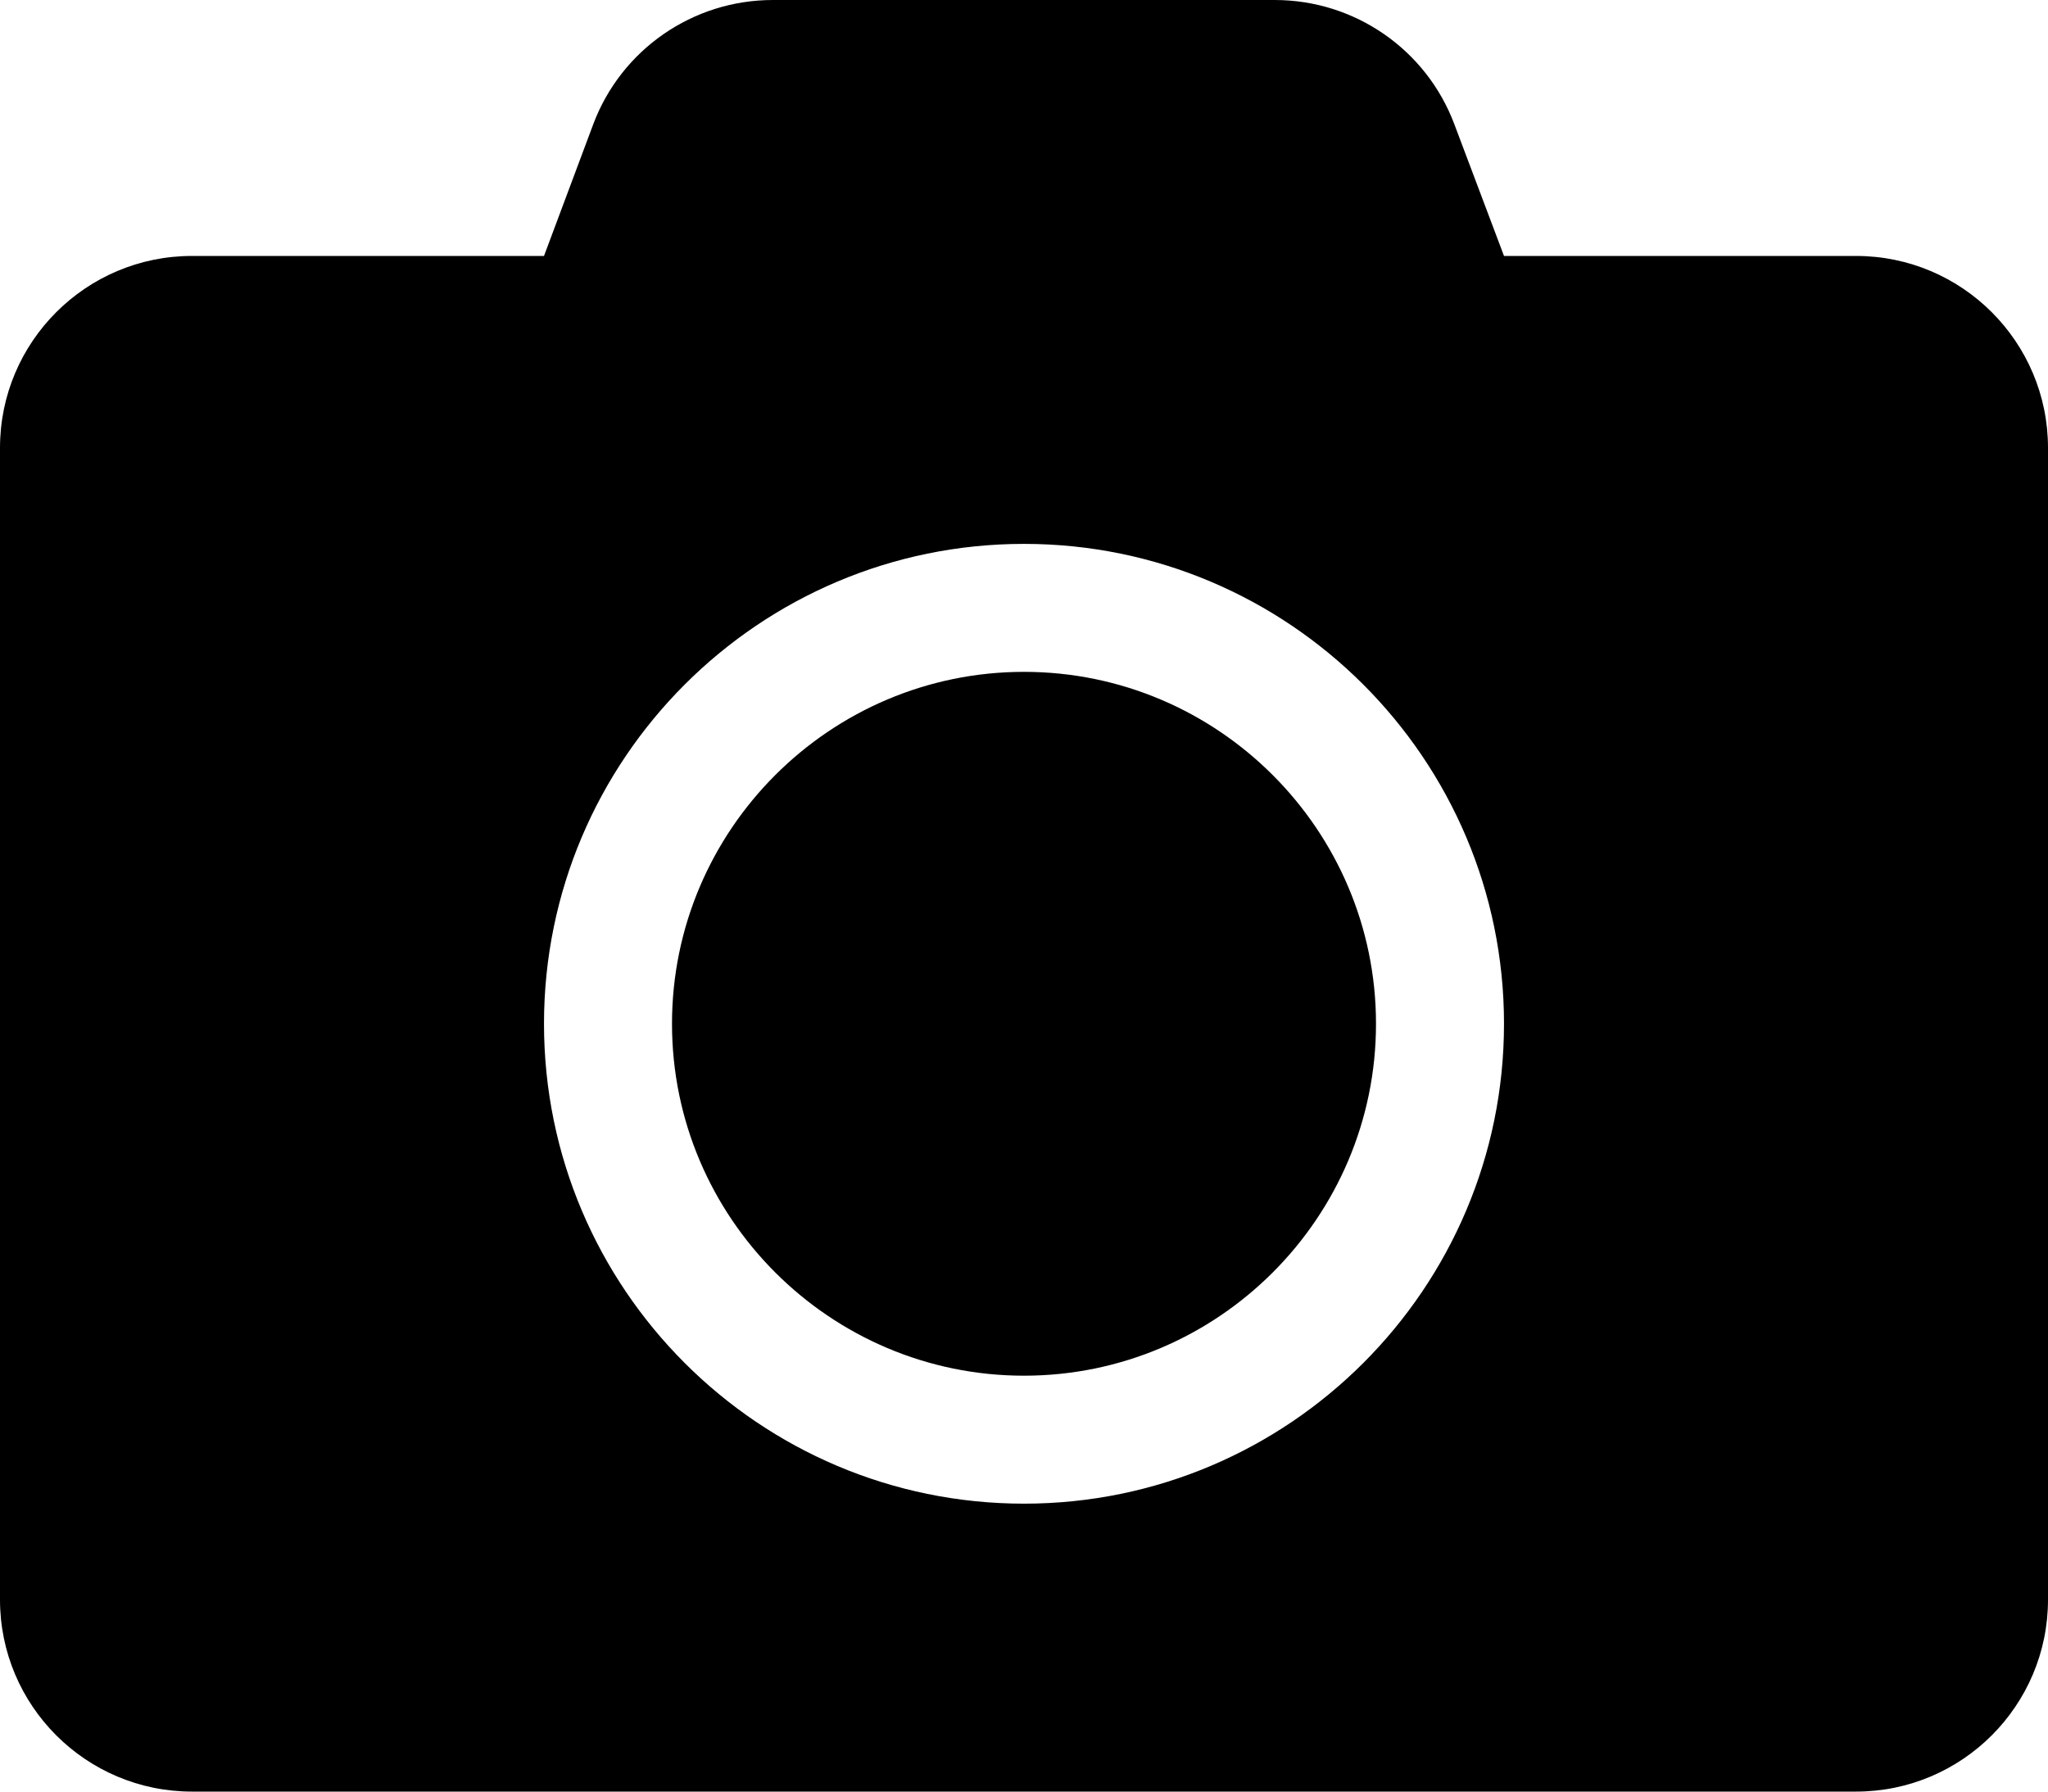 <?xml version="1.0" encoding="UTF-8" standalone="no"?>
<svg
   xmlns:dc="http://purl.org/dc/elements/1.1/"
   xmlns:cc="http://creativecommons.org/ns#"
   xmlns:rdf="http://www.w3.org/1999/02/22-rdf-syntax-ns#"
   xmlns:svg="http://www.w3.org/2000/svg"
   xmlns="http://www.w3.org/2000/svg"
   height="20.364"
   width="23.273"
   id="svg835"
   version="1.1"
   viewBox="0 0 512 448"
   role="img"
   class="svg-inline--fa fa-camera fa-w-16"
   data-icon="camera"
   data-prefix="fas"
   focusable="false"
   aria-hidden="true">
  <defs
     id="defs839" />
  <path
     id="path833"
     d="m 512,112 v 288 c 0,26.5 -21.5,48 -48,48 H 48 C 21.5,448 0,426.5 0,400 V 112 C 0,85.5 21.5,64 48,64 h 88 L 148.3,31.1 C 155.3,12.4 173.2,0 193.2,0 h 125.5 c 20,0 37.9,12.4 44.9,31.1 L 376,64 h 88 c 26.5,0 48,21.5 48,48 z M 376,256 c 0,-66.2 -53.8,-120 -120,-120 -66.2,0 -120,53.8 -120,120 0,66.2 53.8,120 120,120 66.2,0 120,-53.8 120,-120 z m -32,0 c 0,48.5 -39.5,88 -88,88 -48.5,0 -88,-39.5 -88,-88 0,-48.5 39.5,-88 88,-88 48.5,0 88,39.5 88,88 z"
     fill="currentColor" />
</svg>
